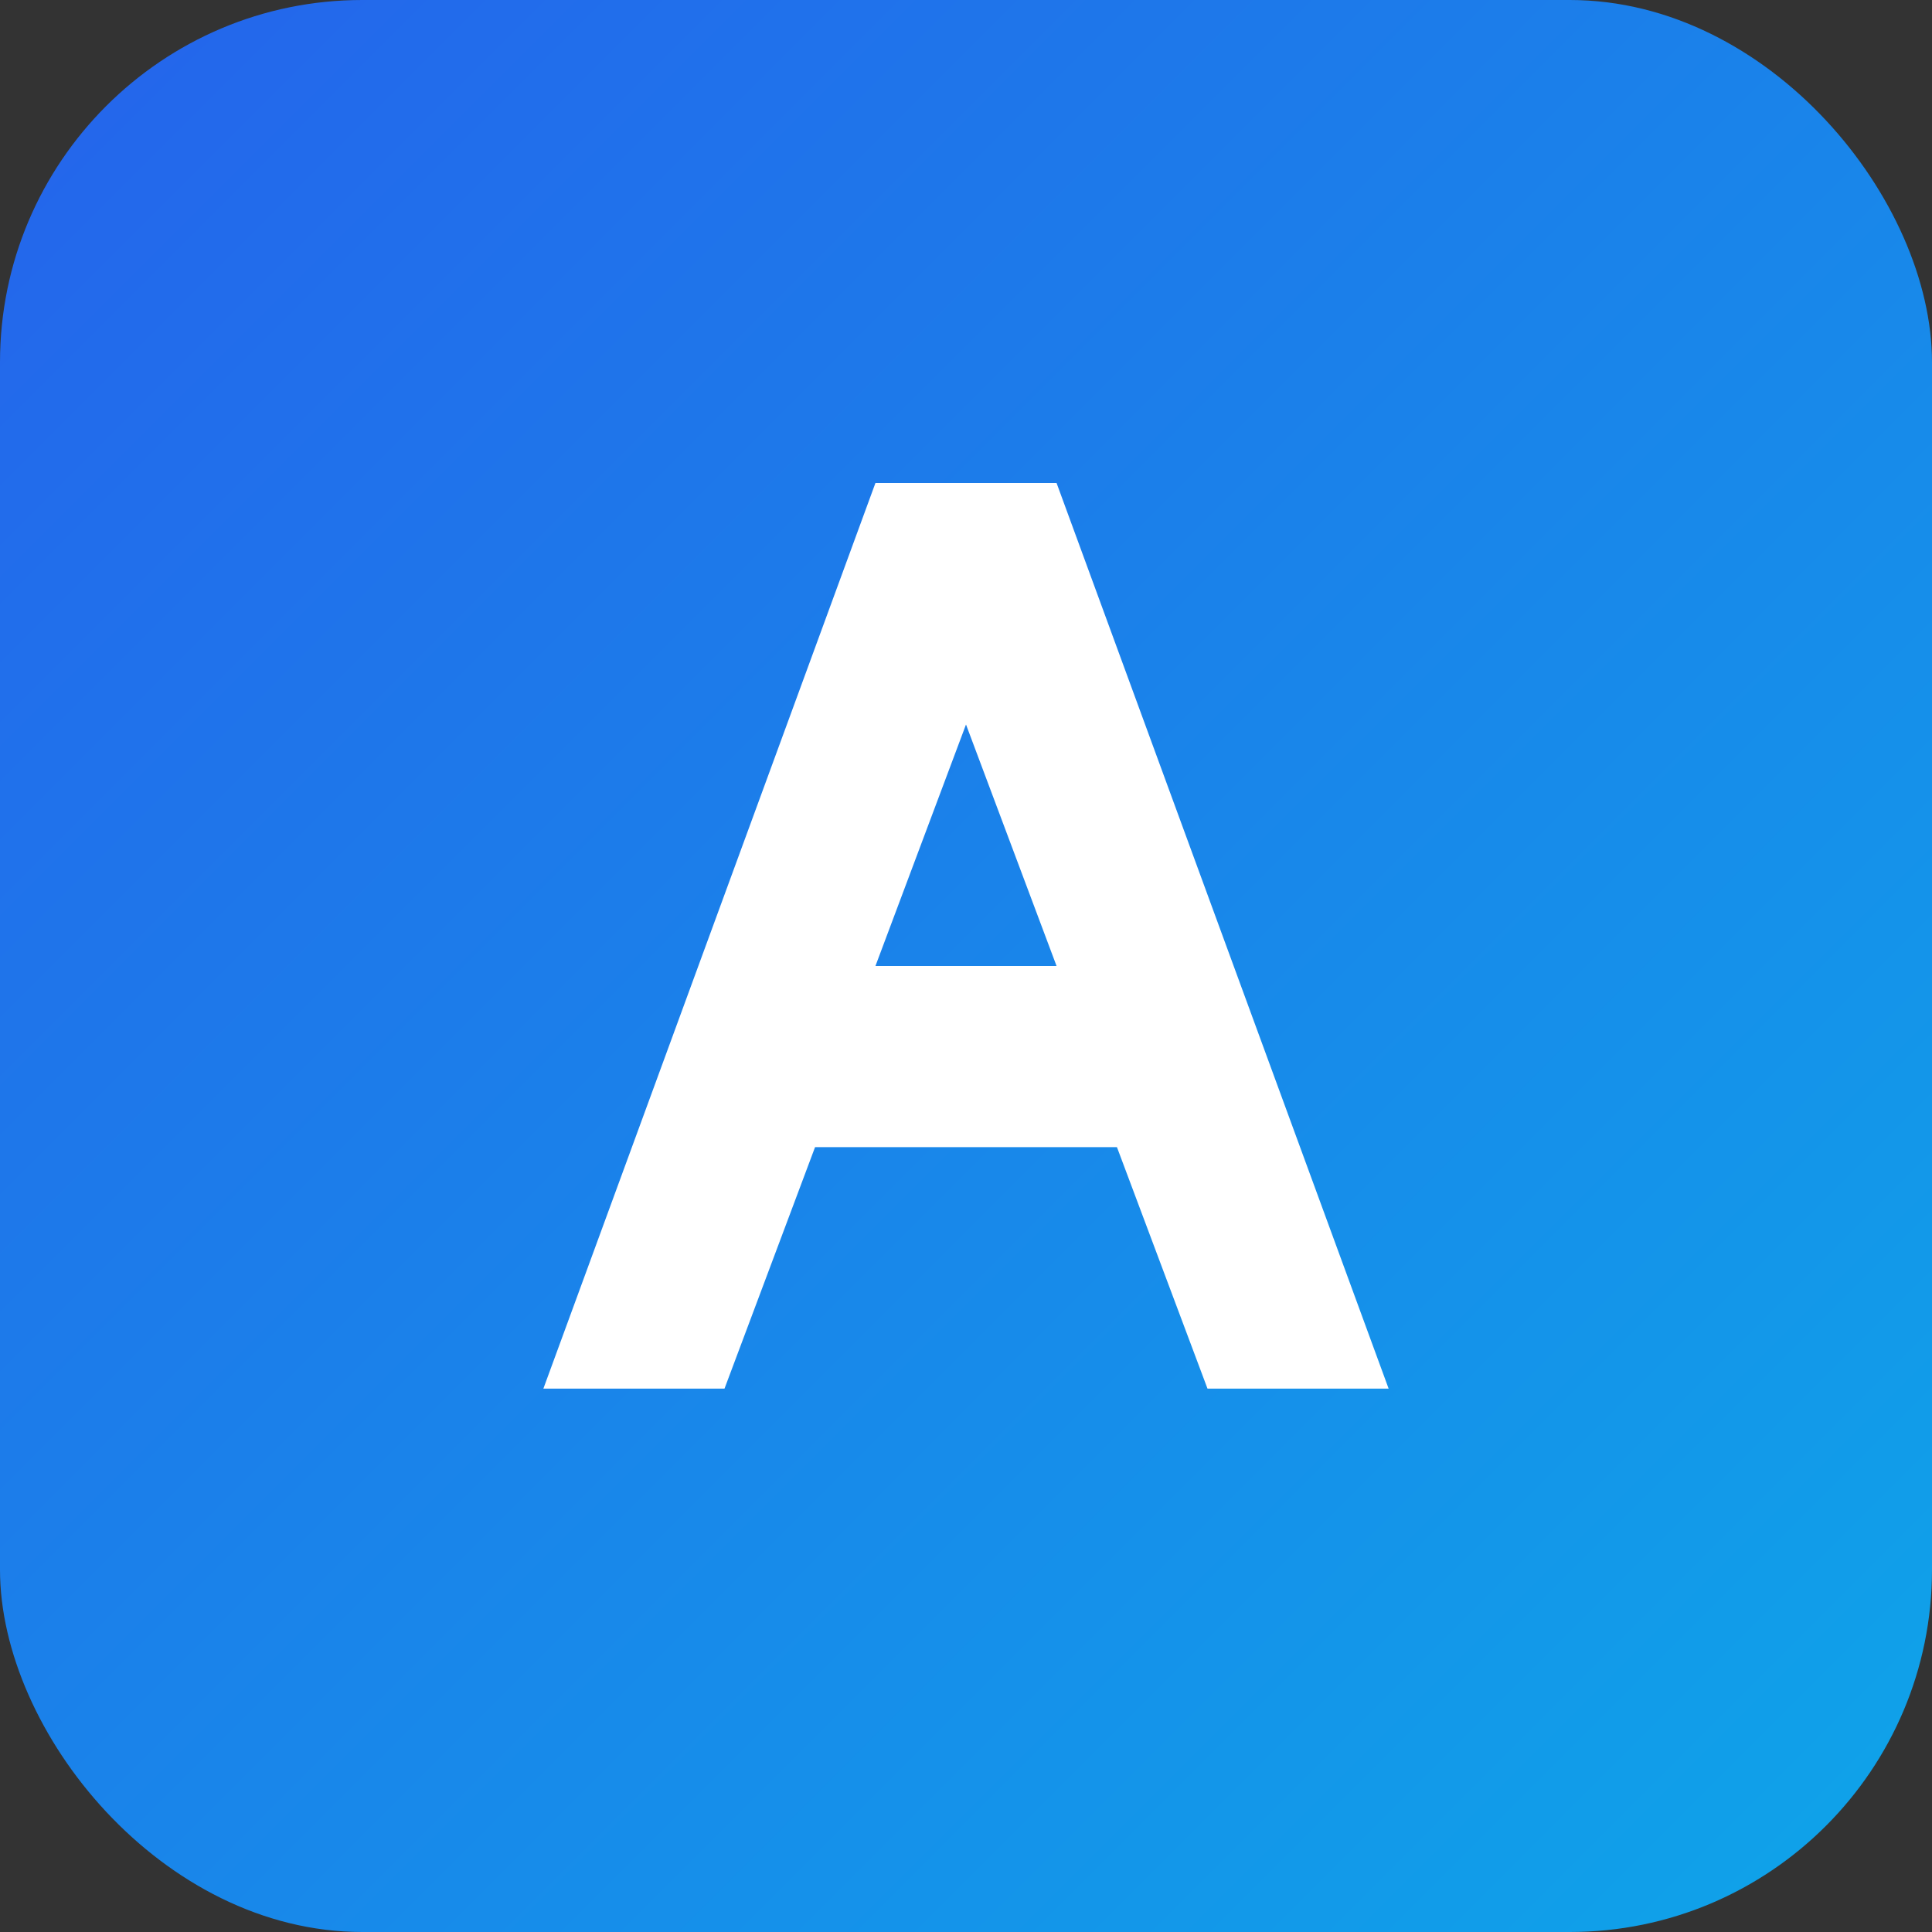 <svg xmlns="http://www.w3.org/2000/svg" viewBox="0 0 64 64" role="img" aria-label="AUDEX">
  <rect x="0" y="0" width="64" height="64" fill="#333333" stroke="none"/>
  <defs>
    <linearGradient id="grad" x1="0%" x2="100%" y1="0%" y2="100%">
      <stop offset="0%" stop-color="#2563eb" />
      <stop offset="100%" stop-color="#0ea5e9" />
    </linearGradient>
  </defs>
  <rect width="64" height="64" rx="12" fill="url(#grad)" />
  <path
    fill="#fff"
    d="M18 46h6l3-8h10l3 8h6L35 16h-6zm11-14 3-8 3 8z"
  />
</svg>
